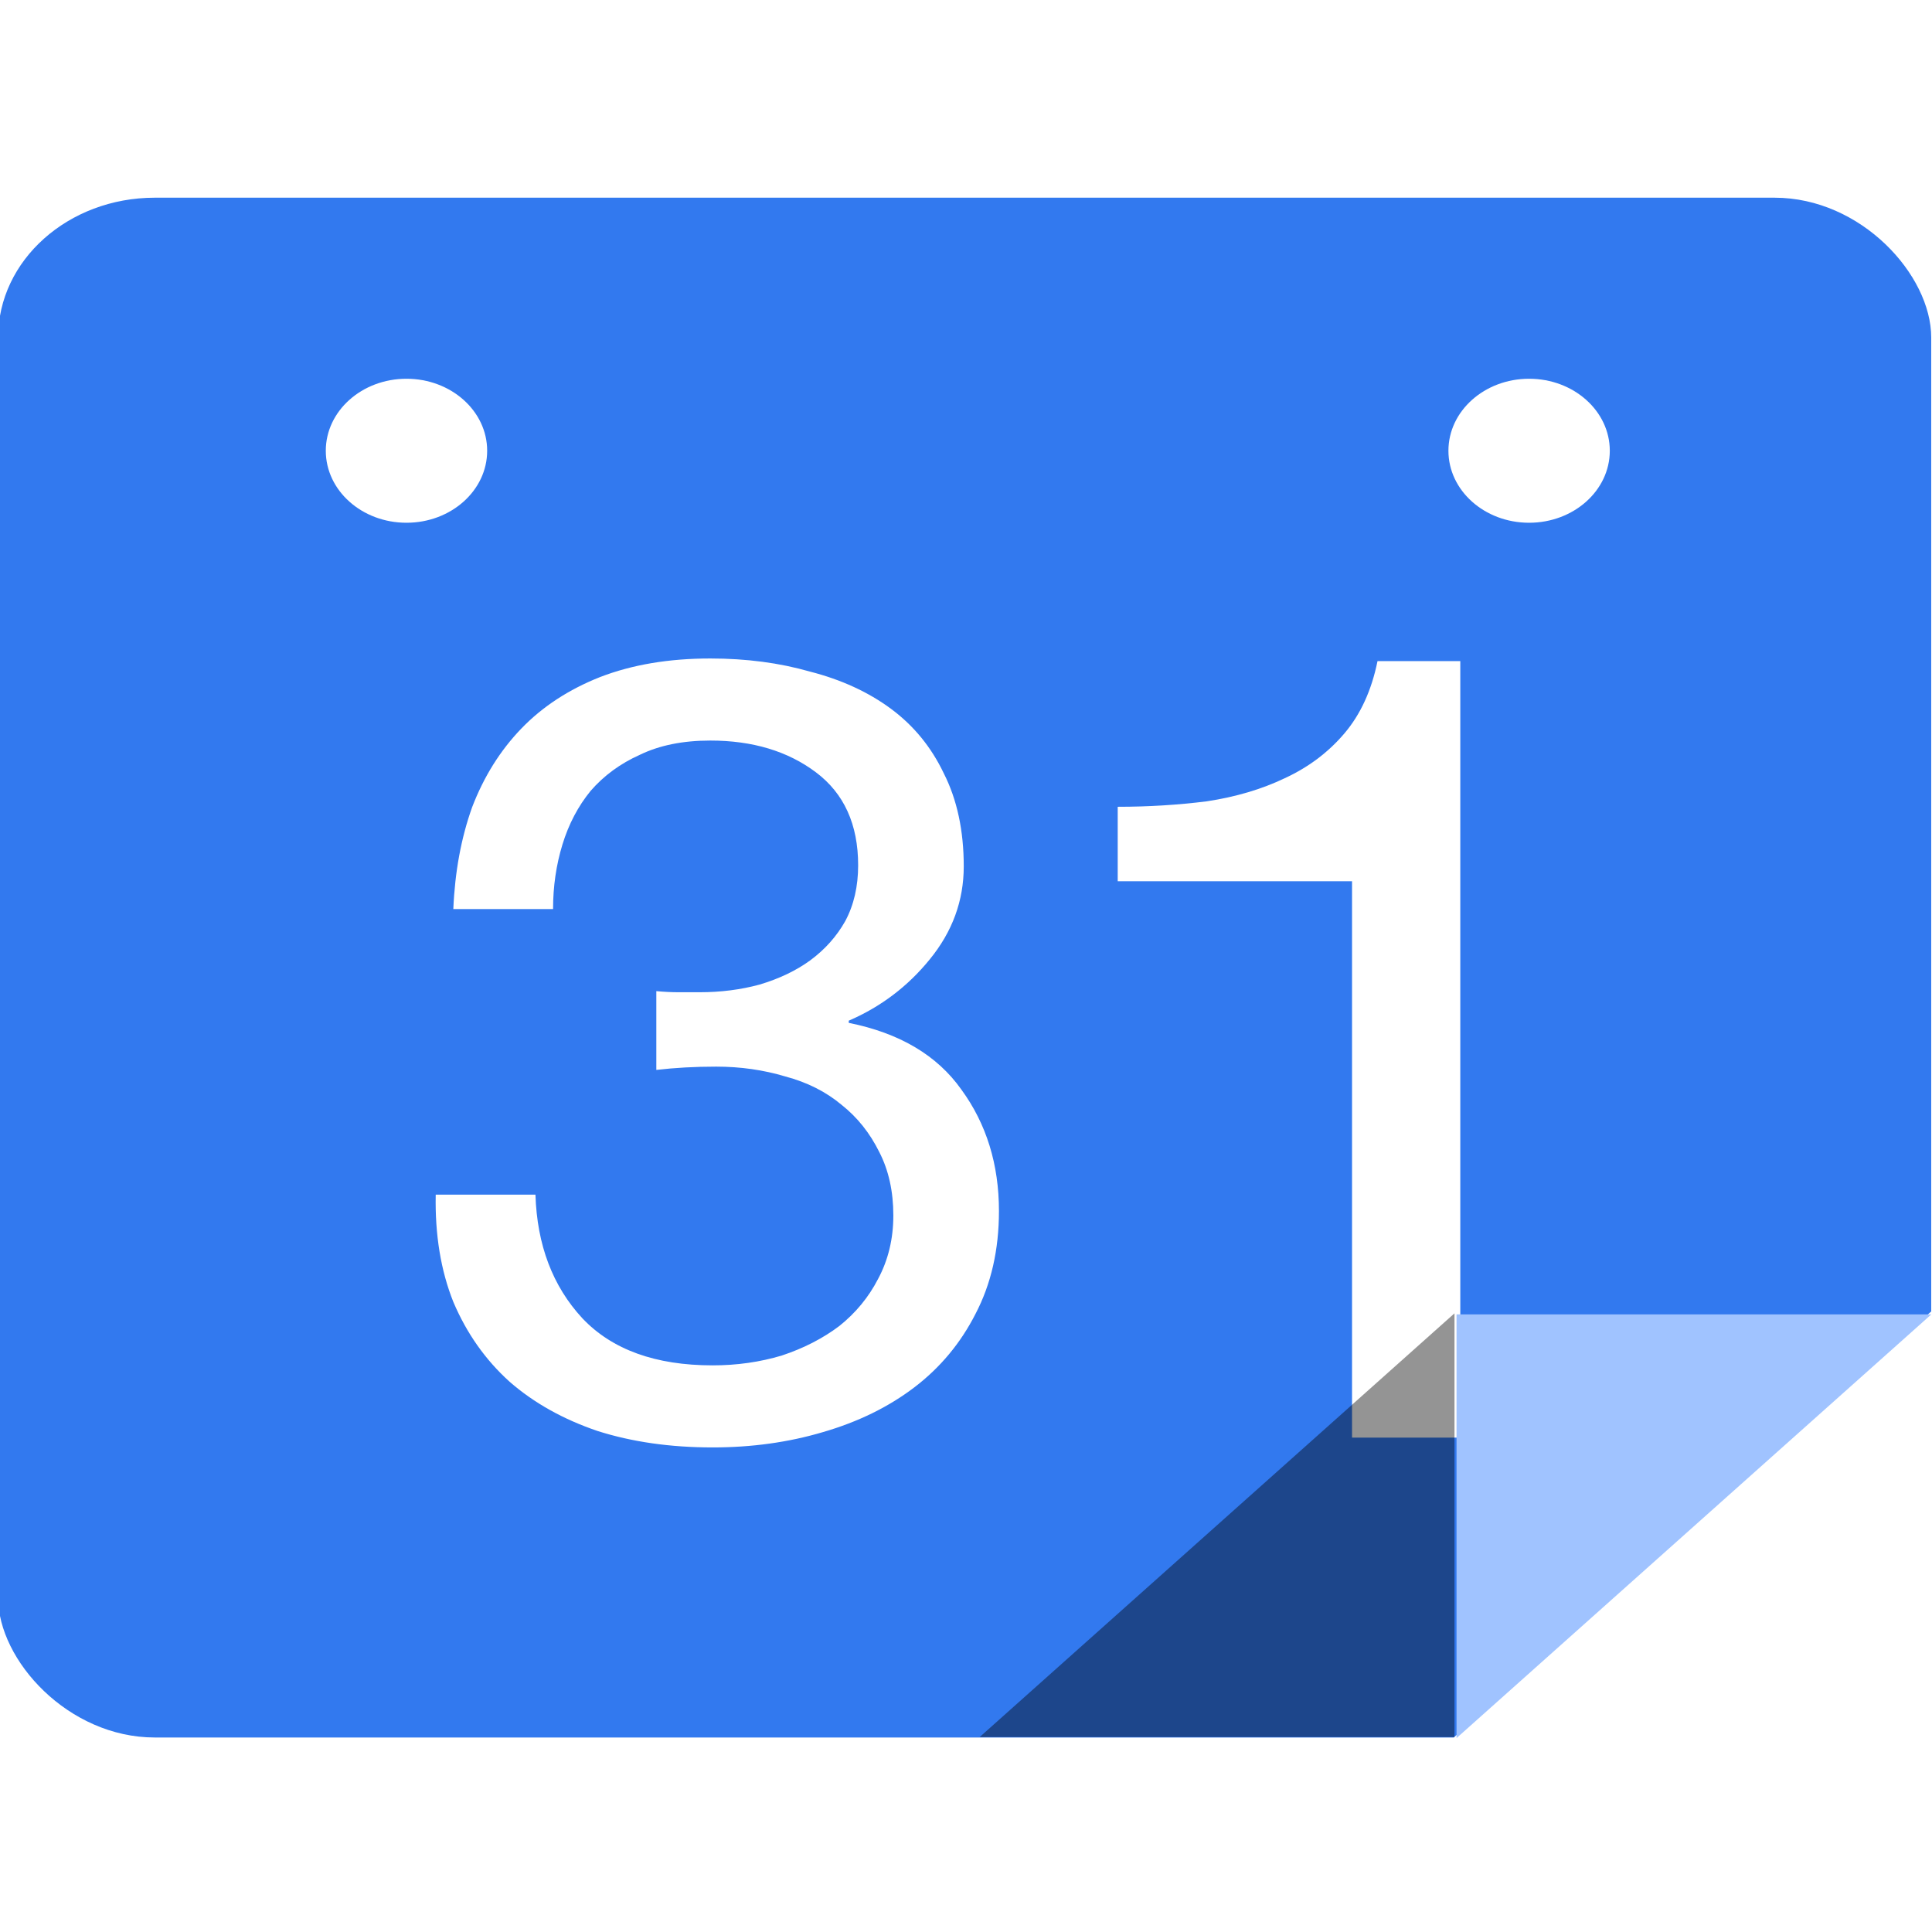 <?xml version="1.0" encoding="UTF-8" standalone="no"?>
<!-- Created with Inkscape (http://www.inkscape.org/) -->

<svg
   xmlns:dc="http://purl.org/dc/elements/1.1/"
   xmlns:cc="http://creativecommons.org/ns#"
   xmlns:rdf="http://www.w3.org/1999/02/22-rdf-syntax-ns#"
   xmlns:svg="http://www.w3.org/2000/svg"
   xmlns="http://www.w3.org/2000/svg"
   xmlns:sodipodi="http://sodipodi.sourceforge.net/DTD/sodipodi-0.dtd"
   xmlns:inkscape="http://www.inkscape.org/namespaces/inkscape"
   width="512"
   height="512"
   id="svg2"
   version="1.1"
   inkscape:version="0.48.5 r10040"
   sodipodi:docname="53047faac8318c2d65000099_grayscale.svg">
  <defs
     id="defs4">
    <clipPath
       clipPathUnits="userSpaceOnUse"
       id="clipPath3016">
      <rect
         style="fill:#babab6;fill-opacity:0.751;stroke:none"
         id="rect3018"
         width="564.286"
         height="564.286"
         x="408.607"
         y="-41.03"
         ry="0"
         inkscape:transform-center-y="-399.01024"
         transform="matrix(0.707,0.707,-0.707,0.707,0,0)" />
    </clipPath>
    <clipPath
       clipPathUnits="userSpaceOnUse"
       id="clipPath3024">
      <rect
         ry="0"
         y="784.653"
         x="-310.398"
         height="187.143"
         width="182.321"
         id="rect3026"
         style="fill:#babab6;fill-opacity:0.751;stroke:none"
         inkscape:transform-center-x="1.7046797"
         inkscape:transform-center-y="-130.62536"
         transform="matrix(0.707,-0.707,0.707,0.707,0,0)" />
    </clipPath>
    <filter
       inkscape:label="Desaturate"
       x="0"
       y="0"
       width="1"
       height="1"
       inkscape:menu="Color"
       inkscape:menu-tooltip="Render in shades of gray by reducing saturation to zero"
       color-interpolation-filters="sRGB"
       id="filter3196">
      <feColorMatrix
         type="saturate"
         values="0"
         id="feColorMatrix3198" />
    </filter>
  </defs>
  <sodipodi:namedview
     id="base"
     pagecolor="#ffffff"
     bordercolor="#666666"
     borderopacity="1.0"
     inkscape:pageopacity="0.0"
     inkscape:pageshadow="2"
     inkscape:zoom="1.4"
     inkscape:cx="121.91424"
     inkscape:cy="281.93039"
     inkscape:document-units="px"
     inkscape:current-layer="g3814"
     showgrid="false"
     inkscape:object-paths="false"
     inkscape:object-nodes="true"
     inkscape:window-width="1920"
     inkscape:window-height="1031"
     inkscape:window-x="0"
     inkscape:window-y="0"
     inkscape:window-maximized="1"
     inkscape:snap-page="true" />
  <g
     inkscape:label="Calque 1"
     inkscape:groupmode="layer"
     id="layer1"
     transform="translate(0,-540.362)">
    <rect
       ry="0"
       y="906.648"
       x="627.835"
       height="0"
       width="0"
       id="rect3006"
       style="fill:#babab6;fill-opacity:0.751;stroke:none"
       inkscape:transform-center-x="-79.896986"
       inkscape:transform-center-y="-79.897033" />
    <g
       id="g3814"
       transform="matrix(1.162,0,0,1.162,-176.071,-57.017)">
      <g
         id="g3404"
         transform="matrix(1.143,0,0,1.02,-53.011,-14.426)"
         style="filter:url(#filter3196)">
        <rect
           style="fill:#3279ef;fill-opacity:1;stroke:none"
           id="rect2998"
           width="385.714"
           height="344.286"
           x="178.571"
           y="562.362"
           ry="31.255"
           clip-path="url(#clipPath3016)" />
        <g
           id="text3036"
           style="font-size:43.527px;font-style:normal;font-weight:normal;line-height:125%;letter-spacing:0px;word-spacing:0px;fill:#ffffff;fill-opacity:1;stroke:none;font-family:Helvetica CE 55 Roman;-inkscape-font-specification:Helvetica CE 55 Roman"
           transform="scale(0.978,1.022)">
          <path
             id="path4283"
             style="font-size:239.398px;fill:#ffffff;-inkscape-font-specification:'Helvetica CE 55 Roman,'"
             d="m 316.871,741.079 c 3.83,-0.479 7.9,-0.718 12.209,-0.718 4.947,8e-5 9.656,0.718 14.124,2.155 4.469,1.277 8.299,3.352 11.491,6.224 3.192,2.713 5.745,6.145 7.661,10.294 1.915,3.99 2.873,8.618 2.873,13.885 -10e-5,5.107 -1.037,9.736 -3.112,13.885 -1.915,3.99 -4.549,7.421 -7.9,10.294 -3.352,2.713 -7.262,4.868 -11.73,6.464 -4.469,1.436 -9.177,2.155 -14.124,2.155 -11.651,1e-5 -20.508,-3.431 -26.573,-10.294 -6.065,-7.022 -9.257,-16.04 -9.576,-27.052 l -20.349,0 c -0.16,8.778 1.037,16.598 3.591,23.461 2.713,6.863 6.544,12.688 11.491,17.476 4.948,4.628 10.932,8.219 17.955,10.773 7.022,2.394 14.843,3.591 23.461,3.591 7.98,-10e-6 15.481,-1.117 22.503,-3.352 7.182,-2.234 13.406,-5.506 18.673,-9.815 5.267,-4.309 9.416,-9.656 12.449,-16.04 3.192,-6.544 4.788,-14.045 4.788,-22.503 -1.2e-4,-10.214 -2.554,-19.072 -7.661,-26.573 -4.948,-7.501 -12.608,-12.369 -22.982,-14.603 l 0,-0.479 c 6.543,-3.032 12.05,-7.501 16.518,-13.406 4.628,-6.065 6.942,-12.848 6.943,-20.349 -1.1e-4,-7.82 -1.357,-14.603 -4.07,-20.349 -2.554,-5.745 -6.145,-10.454 -10.773,-14.124 -4.628,-3.671 -10.135,-6.384 -16.518,-8.14 -6.224,-1.915 -13.007,-2.873 -20.349,-2.873 -8.459,1.7e-4 -15.96,1.357 -22.503,4.07 -6.384,2.713 -11.731,6.464 -16.04,11.252 -4.309,4.788 -7.661,10.534 -10.055,17.237 -2.234,6.703 -3.511,14.125 -3.83,22.264 l 20.349,0 c -4e-5,-4.947 0.638,-9.656 1.915,-14.124 1.277,-4.469 3.192,-8.379 5.746,-11.73 2.713,-3.351 6.065,-5.985 10.055,-7.9 3.99,-2.075 8.778,-3.112 14.364,-3.112 8.618,1.5e-4 15.8,2.314 21.546,6.943 5.745,4.628 8.618,11.411 8.618,20.349 -9e-5,4.628 -0.878,8.698 -2.633,12.209 -1.756,3.352 -4.15,6.224 -7.182,8.618 -2.873,2.234 -6.304,3.99 -10.294,5.267 -3.83,1.117 -7.9,1.676 -12.209,1.676 -1.436,10e-5 -2.873,10e-5 -4.309,0 -1.436,10e-5 -2.953,-0.08 -4.549,-0.239 l 0,17.237"
             inkscape:connector-curvature="0" />
        </g>
        <g
           id="text3040"
           style="font-size:45.34px;font-style:normal;font-weight:normal;line-height:125%;letter-spacing:0px;word-spacing:0px;fill:#ffffff;fill-opacity:1;stroke:none;font-family:Helvetica CE 55 Roman;-inkscape-font-specification:Helvetica CE 55 Roman"
           transform="scale(1.019,0.982)">
          <path
             id="path4286"
             style="font-size:249.371px;fill:#ffffff"
             d="m 461.55,678.188 -16.209,0 c -1.164,6.65 -3.325,12.136 -6.484,16.458 -3.159,4.323 -7.066,7.731 -11.72,10.224 -4.489,2.494 -9.559,4.239 -15.212,5.237 -5.652,0.831 -11.471,1.247 -17.456,1.247 l 0,16.957 45.884,0 0,126.68 21.197,0 0,-176.804"
             inkscape:connector-curvature="0" />
        </g>
        <rect
           style="fill:#a0c3ff;fill-opacity:1;stroke:none"
           id="rect3020"
           width="96.607"
           height="95.714"
           x="467.679"
           y="810.934"
           ry="0"
           clip-path="url(#clipPath3024)"
           transform="matrix(0.992,0,0,0.992,5.631,7.594)" />
        <path
           sodipodi:type="arc"
           style="fill:#ffffff;fill-opacity:1;stroke:none"
           id="path3032"
           sodipodi:cx="260.42996"
           sodipodi:cy="618.31226"
           sodipodi:rx="16.099306"
           sodipodi:ry="16.099306"
           d="m 276.529,618.312 c 0,8.891 -7.208,16.099 -16.099,16.099 -8.891,0 -16.099,-7.208 -16.099,-16.099 0,-8.891 7.208,-16.099 16.099,-16.099 8.891,0 16.099,7.208 16.099,16.099 z"
           transform="translate(-0.379,0.631)" />
        <path
           transform="translate(223.621,0.631)"
           d="m 276.529,618.312 c 0,8.891 -7.208,16.099 -16.099,16.099 -8.891,0 -16.099,-7.208 -16.099,-16.099 0,-8.891 7.208,-16.099 16.099,-16.099 8.891,0 16.099,7.208 16.099,16.099 z"
           sodipodi:ry="16.099306"
           sodipodi:rx="16.099306"
           sodipodi:cy="618.31226"
           sodipodi:cx="260.42996"
           id="path3034"
           style="fill:#ffffff;fill-opacity:1;stroke:none"
           sodipodi:type="arc" />
        <rect
           transform="matrix(0,-0.992,-0.992,0,1273.608,1370.488)"
           clip-path="url(#clipPath3024)"
           ry="0"
           y="810.934"
           x="467.679"
           height="95.714"
           width="96.607"
           id="rect3812"
           style="fill:#000000;fill-opacity:0.418;stroke:none"
           inkscape:transform-center-x="-47.459019"
           inkscape:transform-center-y="-47.901749" />
      </g>
    </g>
  </g>
</svg>
